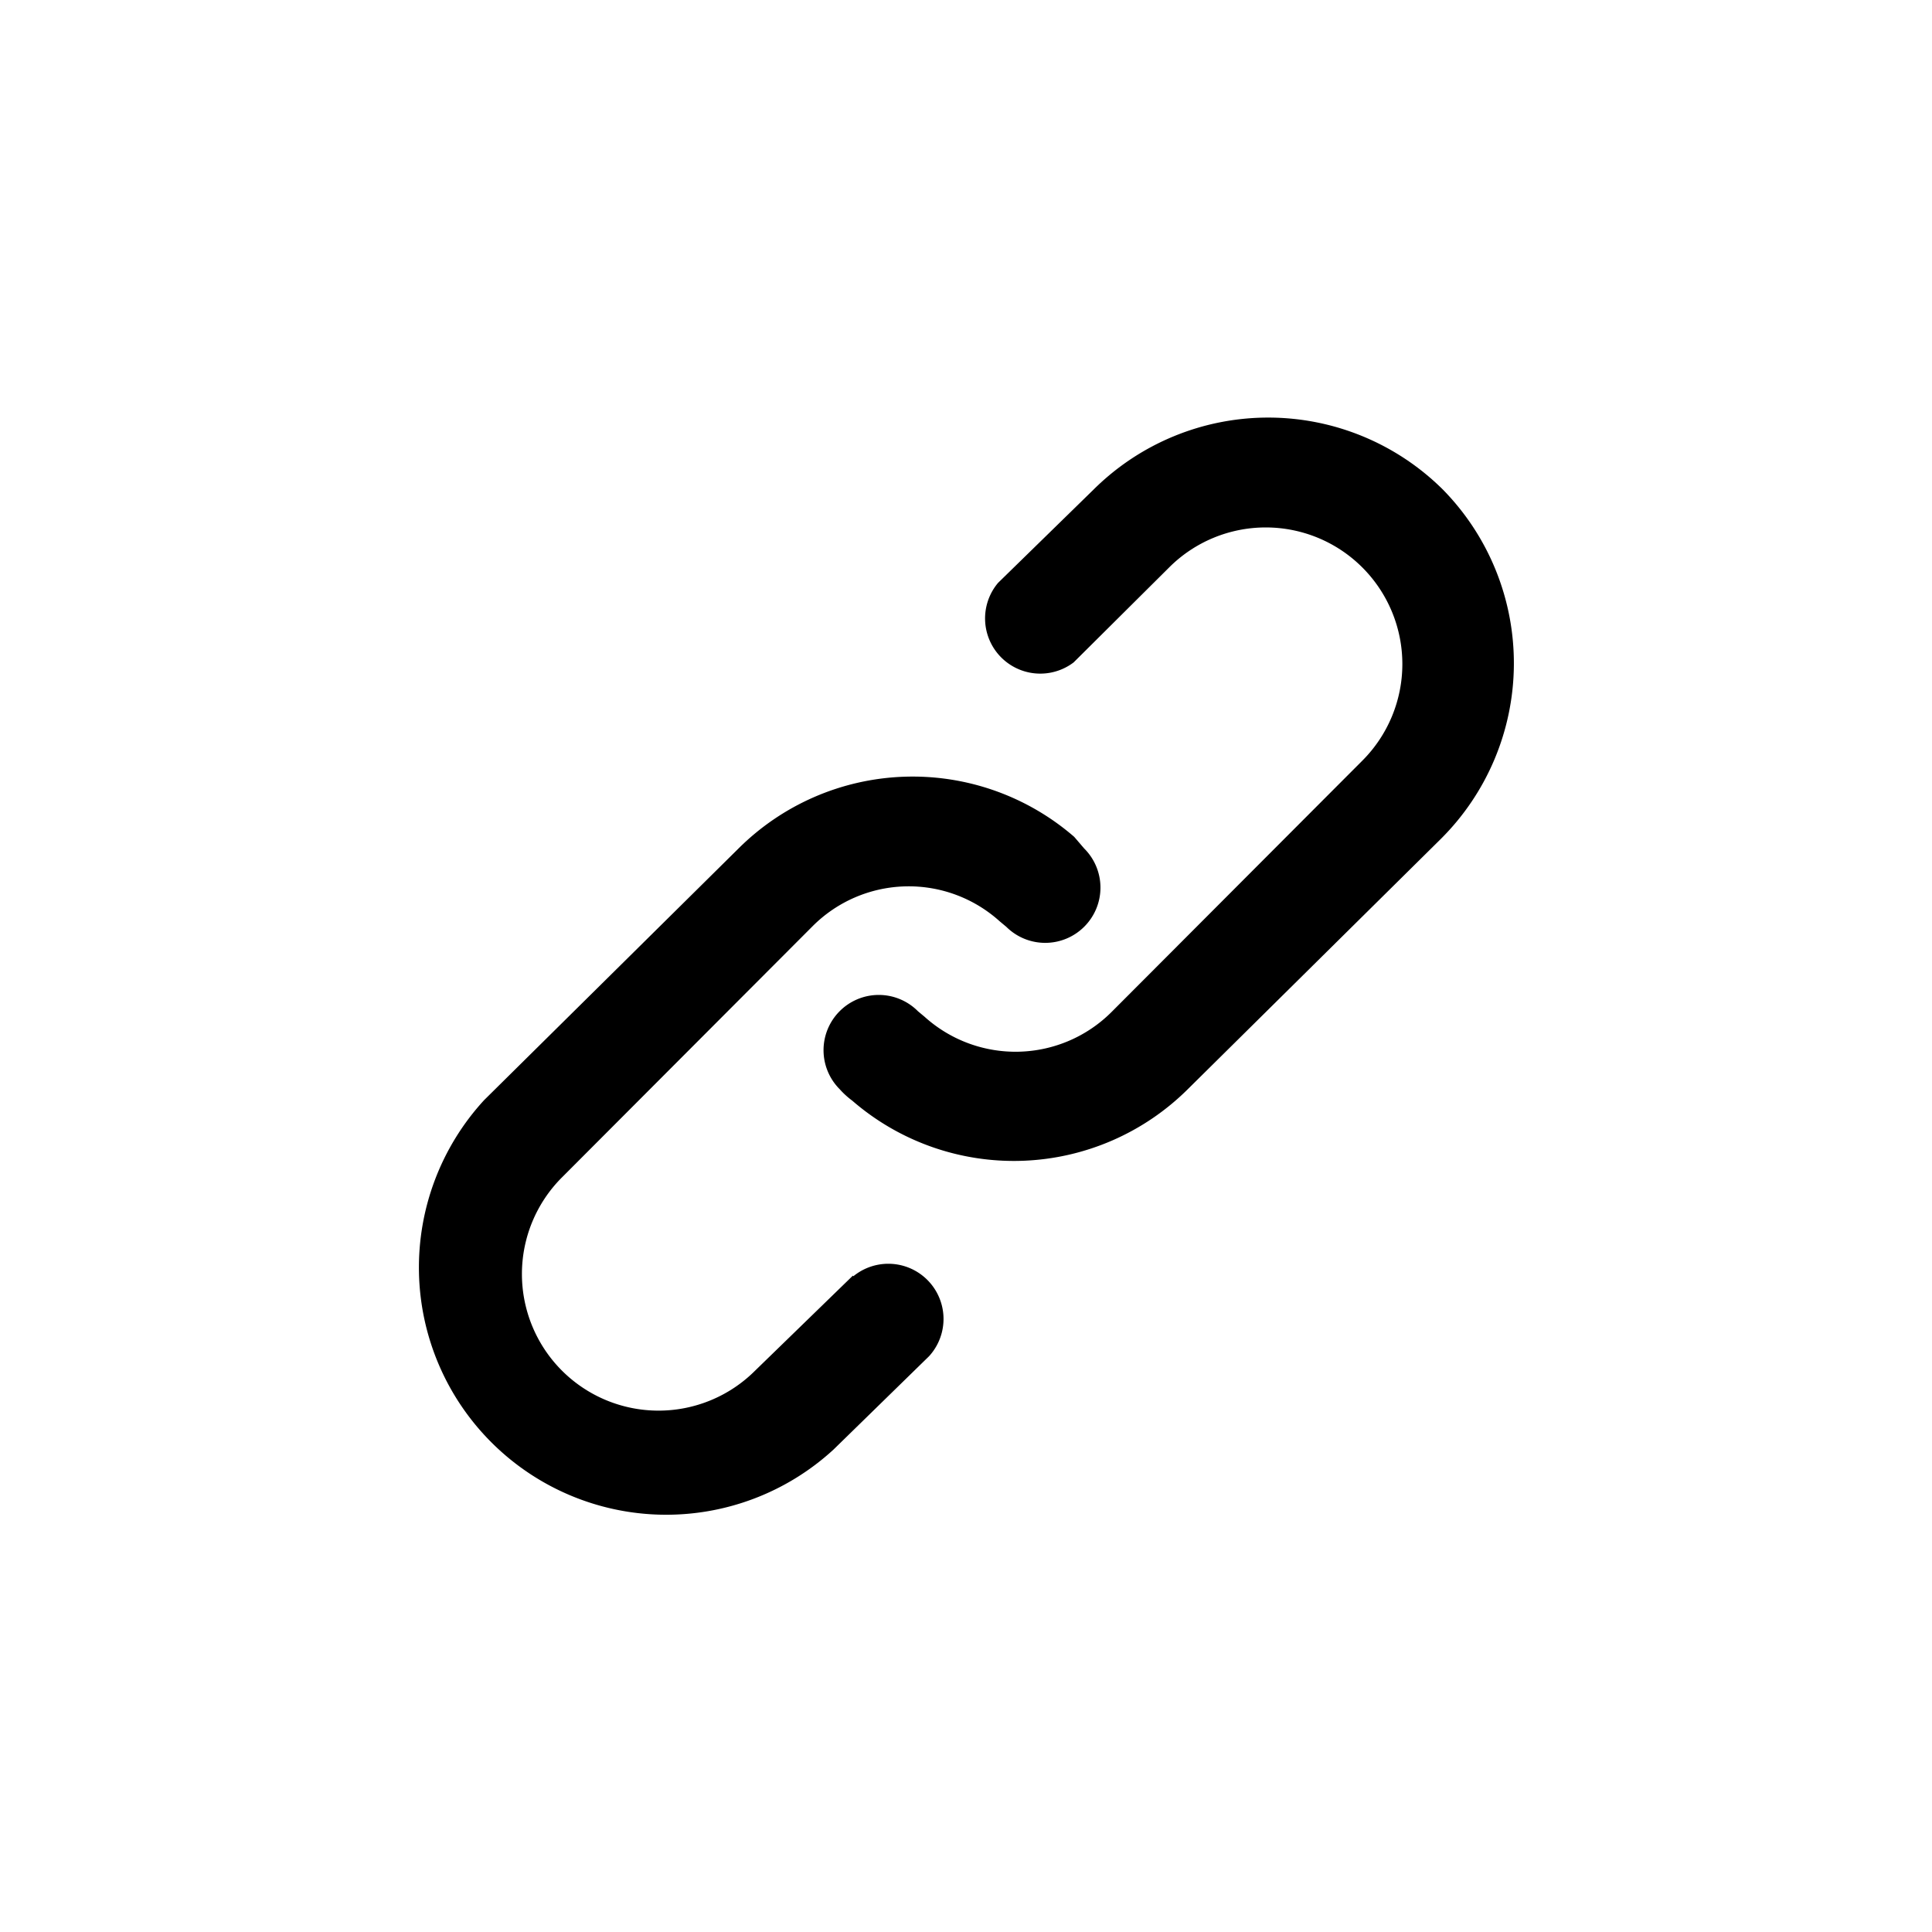 <svg xmlns="http://www.w3.org/2000/svg" viewBox="0 0 35 35"><path d="m15.45 23.11-1.77 1.72a2.47 2.47 0 0 1-3.5-3.5l4.54-4.55a2.46 2.46 0 0 1 3.39-.09l.12.1a1 1 0 0 0 1.41 0 1 1 0 0 0 0-1.42l-.18-.21a4.47 4.47 0 0 0-6.09.22l-4.6 4.55a4.48 4.48 0 0 0 6.33 6.33l1.73-1.69a1 1 0 0 0-1.37-1.45zM26.14 8.87a4.49 4.49 0 0 0-6.33 0l-1.73 1.69A1 1 0 0 0 19.45 12l1.73-1.72a2.47 2.47 0 0 1 3.5 3.5l-4.54 4.55a2.46 2.46 0 0 1-3.39.09l-.12-.1a1 1 0 0 0-1.42 0 1 1 0 0 0 0 1.41 1.51 1.51 0 0 0 .23.21 4.47 4.47 0 0 0 6.09-.22l4.57-4.52a4.49 4.49 0 0 0 .04-6.33z" fill="currentColor"/></svg>